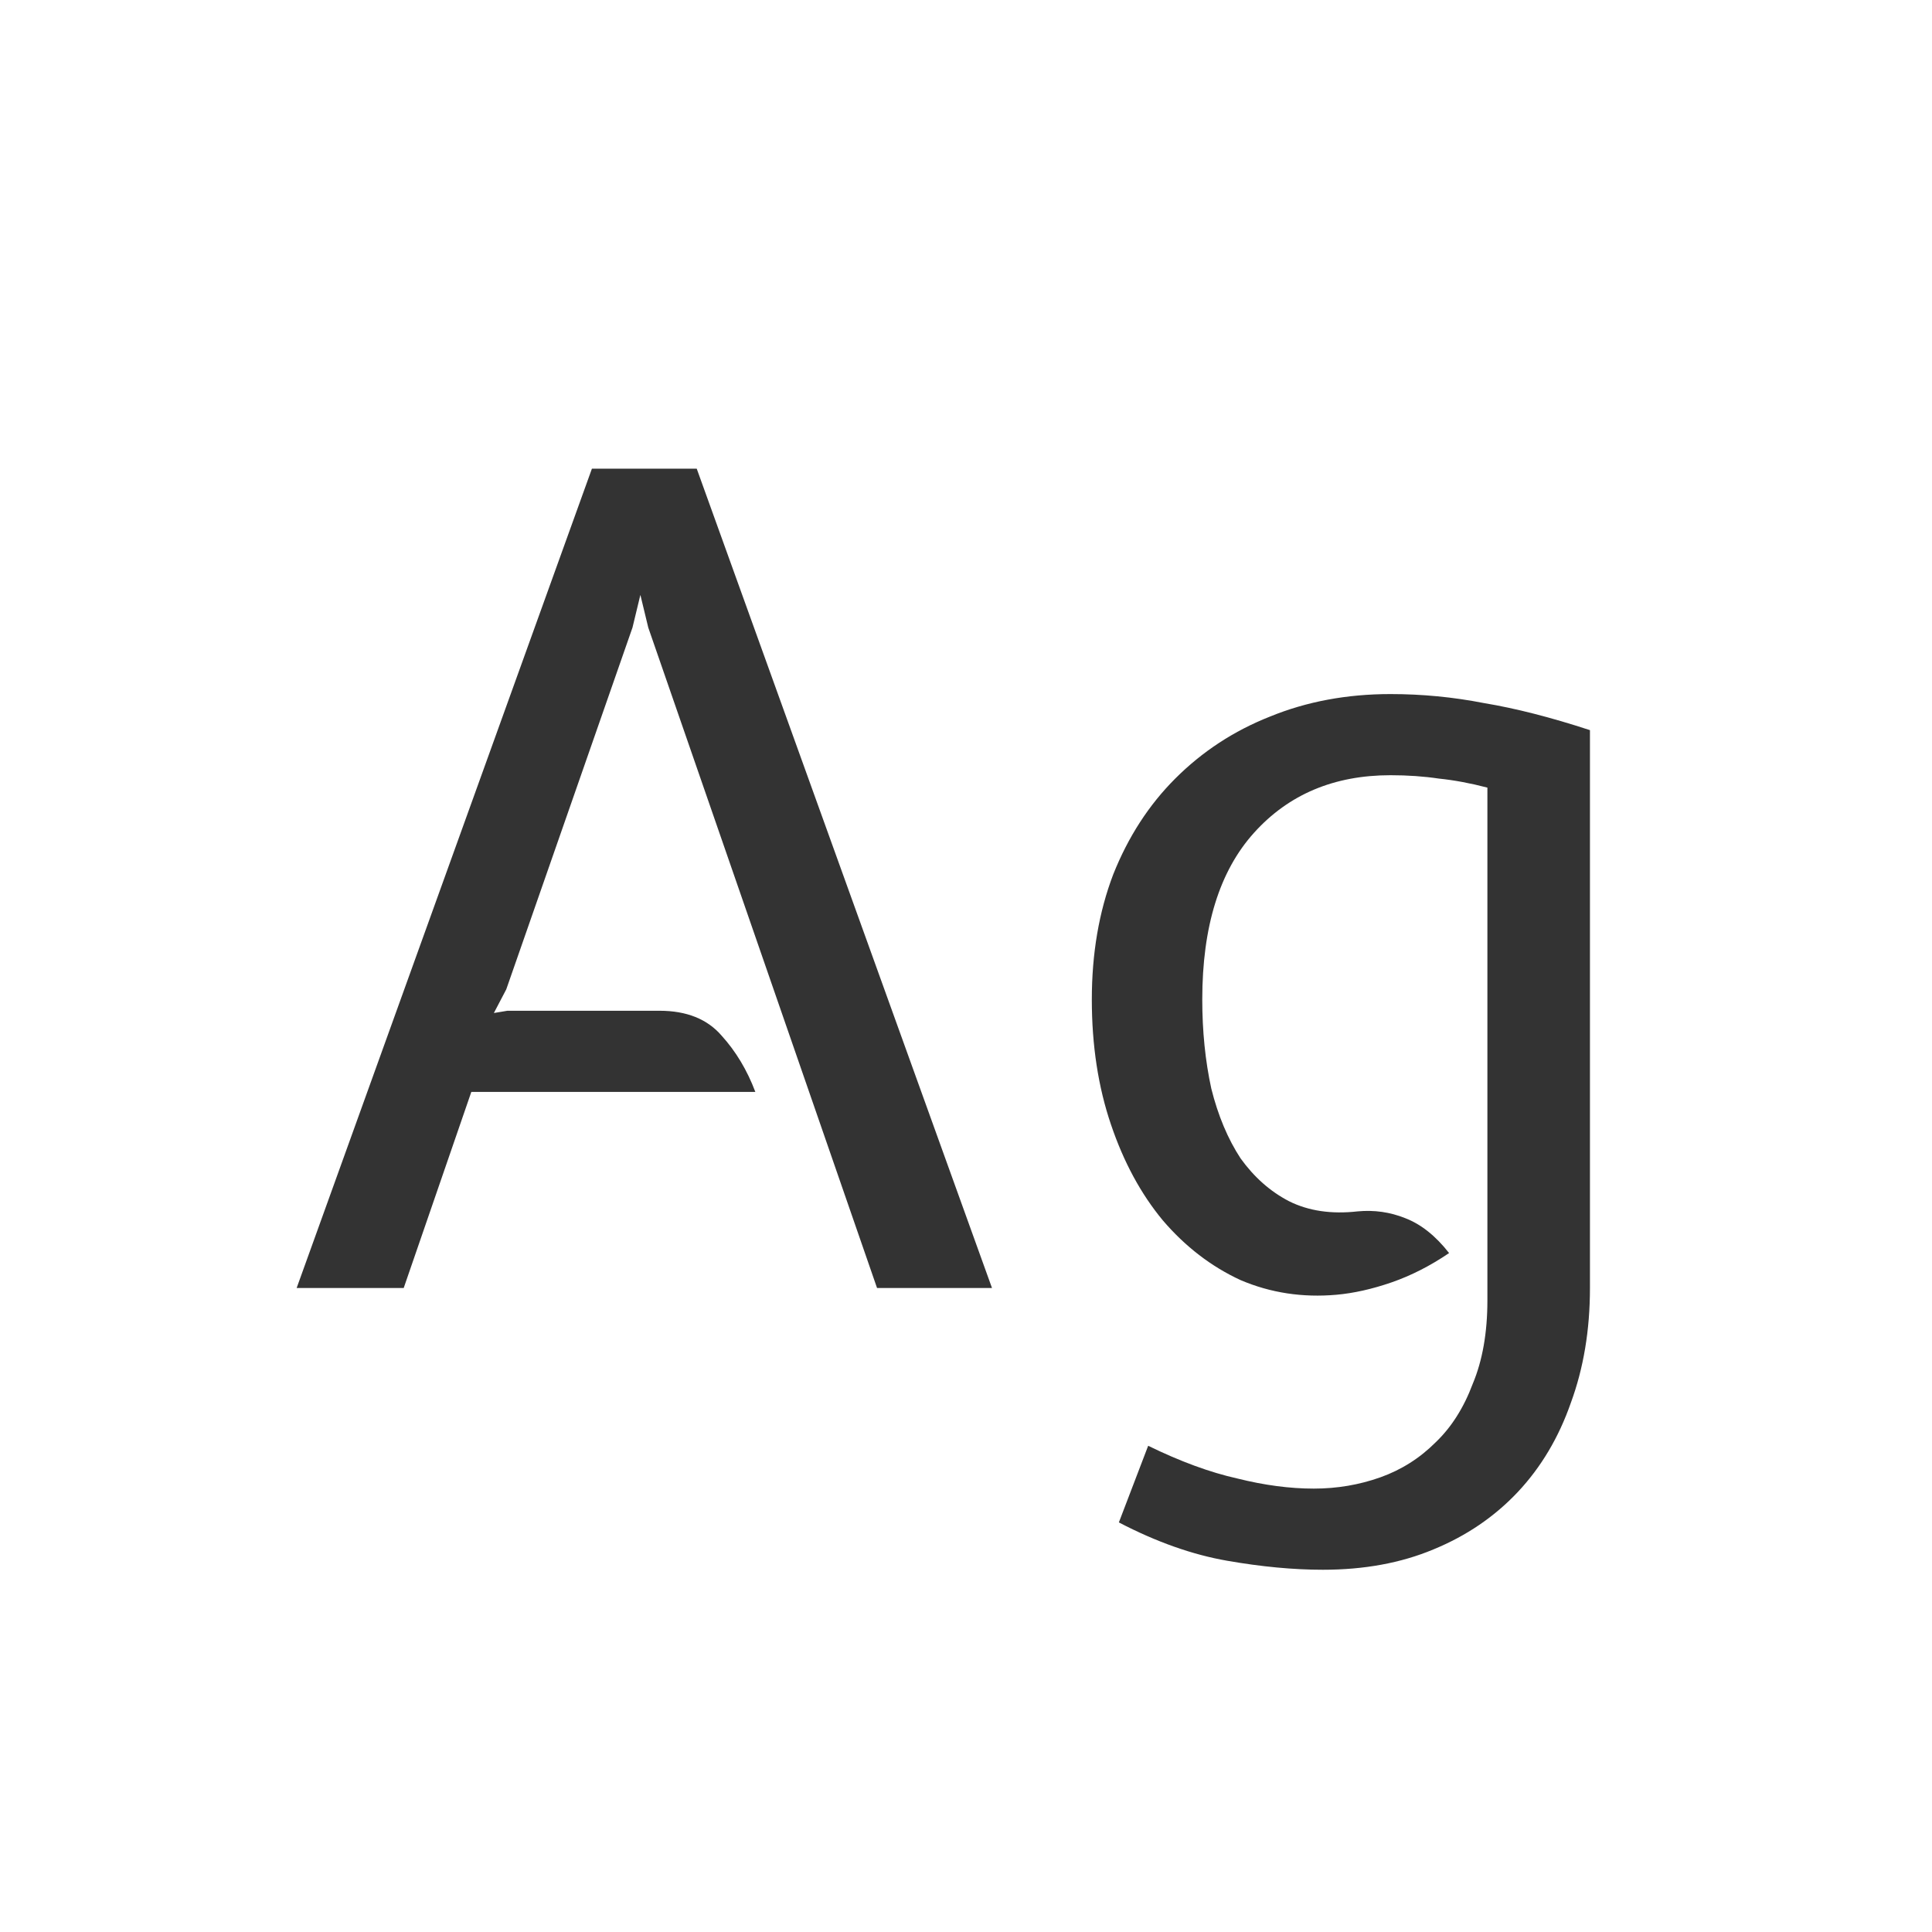 <svg width="24" height="24" viewBox="0 0 24 24" fill="none" xmlns="http://www.w3.org/2000/svg">
<path d="M8.655 5.822L12.323 16H10.895L8.053 7.796L7.955 7.39L7.857 7.796L6.289 12.29L6.135 12.584L6.303 12.556H8.193C8.529 12.556 8.786 12.659 8.963 12.864C9.141 13.06 9.281 13.293 9.383 13.564H5.855L5.015 16H3.685L7.353 5.822H8.655ZM13.563 12.416C13.563 11.847 13.651 11.329 13.829 10.862C14.015 10.395 14.272 9.999 14.599 9.672C14.935 9.336 15.327 9.079 15.775 8.902C16.232 8.715 16.731 8.622 17.273 8.622C17.665 8.622 18.052 8.659 18.435 8.734C18.827 8.799 19.265 8.911 19.751 9.07V16C19.751 16.523 19.671 16.999 19.513 17.428C19.363 17.857 19.144 18.226 18.855 18.534C18.565 18.842 18.215 19.08 17.805 19.248C17.403 19.416 16.946 19.5 16.433 19.5C16.069 19.5 15.672 19.463 15.243 19.388C14.813 19.313 14.365 19.155 13.899 18.912L14.263 17.96C14.664 18.156 15.033 18.291 15.369 18.366C15.705 18.45 16.022 18.492 16.321 18.492C16.61 18.492 16.885 18.445 17.147 18.352C17.408 18.259 17.637 18.114 17.833 17.918C18.029 17.731 18.183 17.489 18.295 17.19C18.416 16.901 18.477 16.555 18.477 16.154V9.784C18.262 9.728 18.061 9.691 17.875 9.672C17.688 9.644 17.487 9.63 17.273 9.63C16.573 9.63 16.008 9.868 15.579 10.344C15.149 10.82 14.935 11.511 14.935 12.416C14.935 12.808 14.972 13.177 15.047 13.522C15.131 13.858 15.252 14.147 15.411 14.39C15.579 14.623 15.779 14.801 16.013 14.922C16.255 15.043 16.54 15.085 16.867 15.048C17.072 15.029 17.268 15.057 17.455 15.132C17.651 15.207 17.833 15.351 18.001 15.566C17.767 15.725 17.529 15.846 17.287 15.93C17.044 16.014 16.815 16.065 16.601 16.084C16.181 16.121 15.784 16.061 15.411 15.902C15.047 15.734 14.725 15.487 14.445 15.16C14.174 14.833 13.959 14.437 13.801 13.97C13.642 13.503 13.563 12.985 13.563 12.416Z" fill="#333333"/>
</svg>
